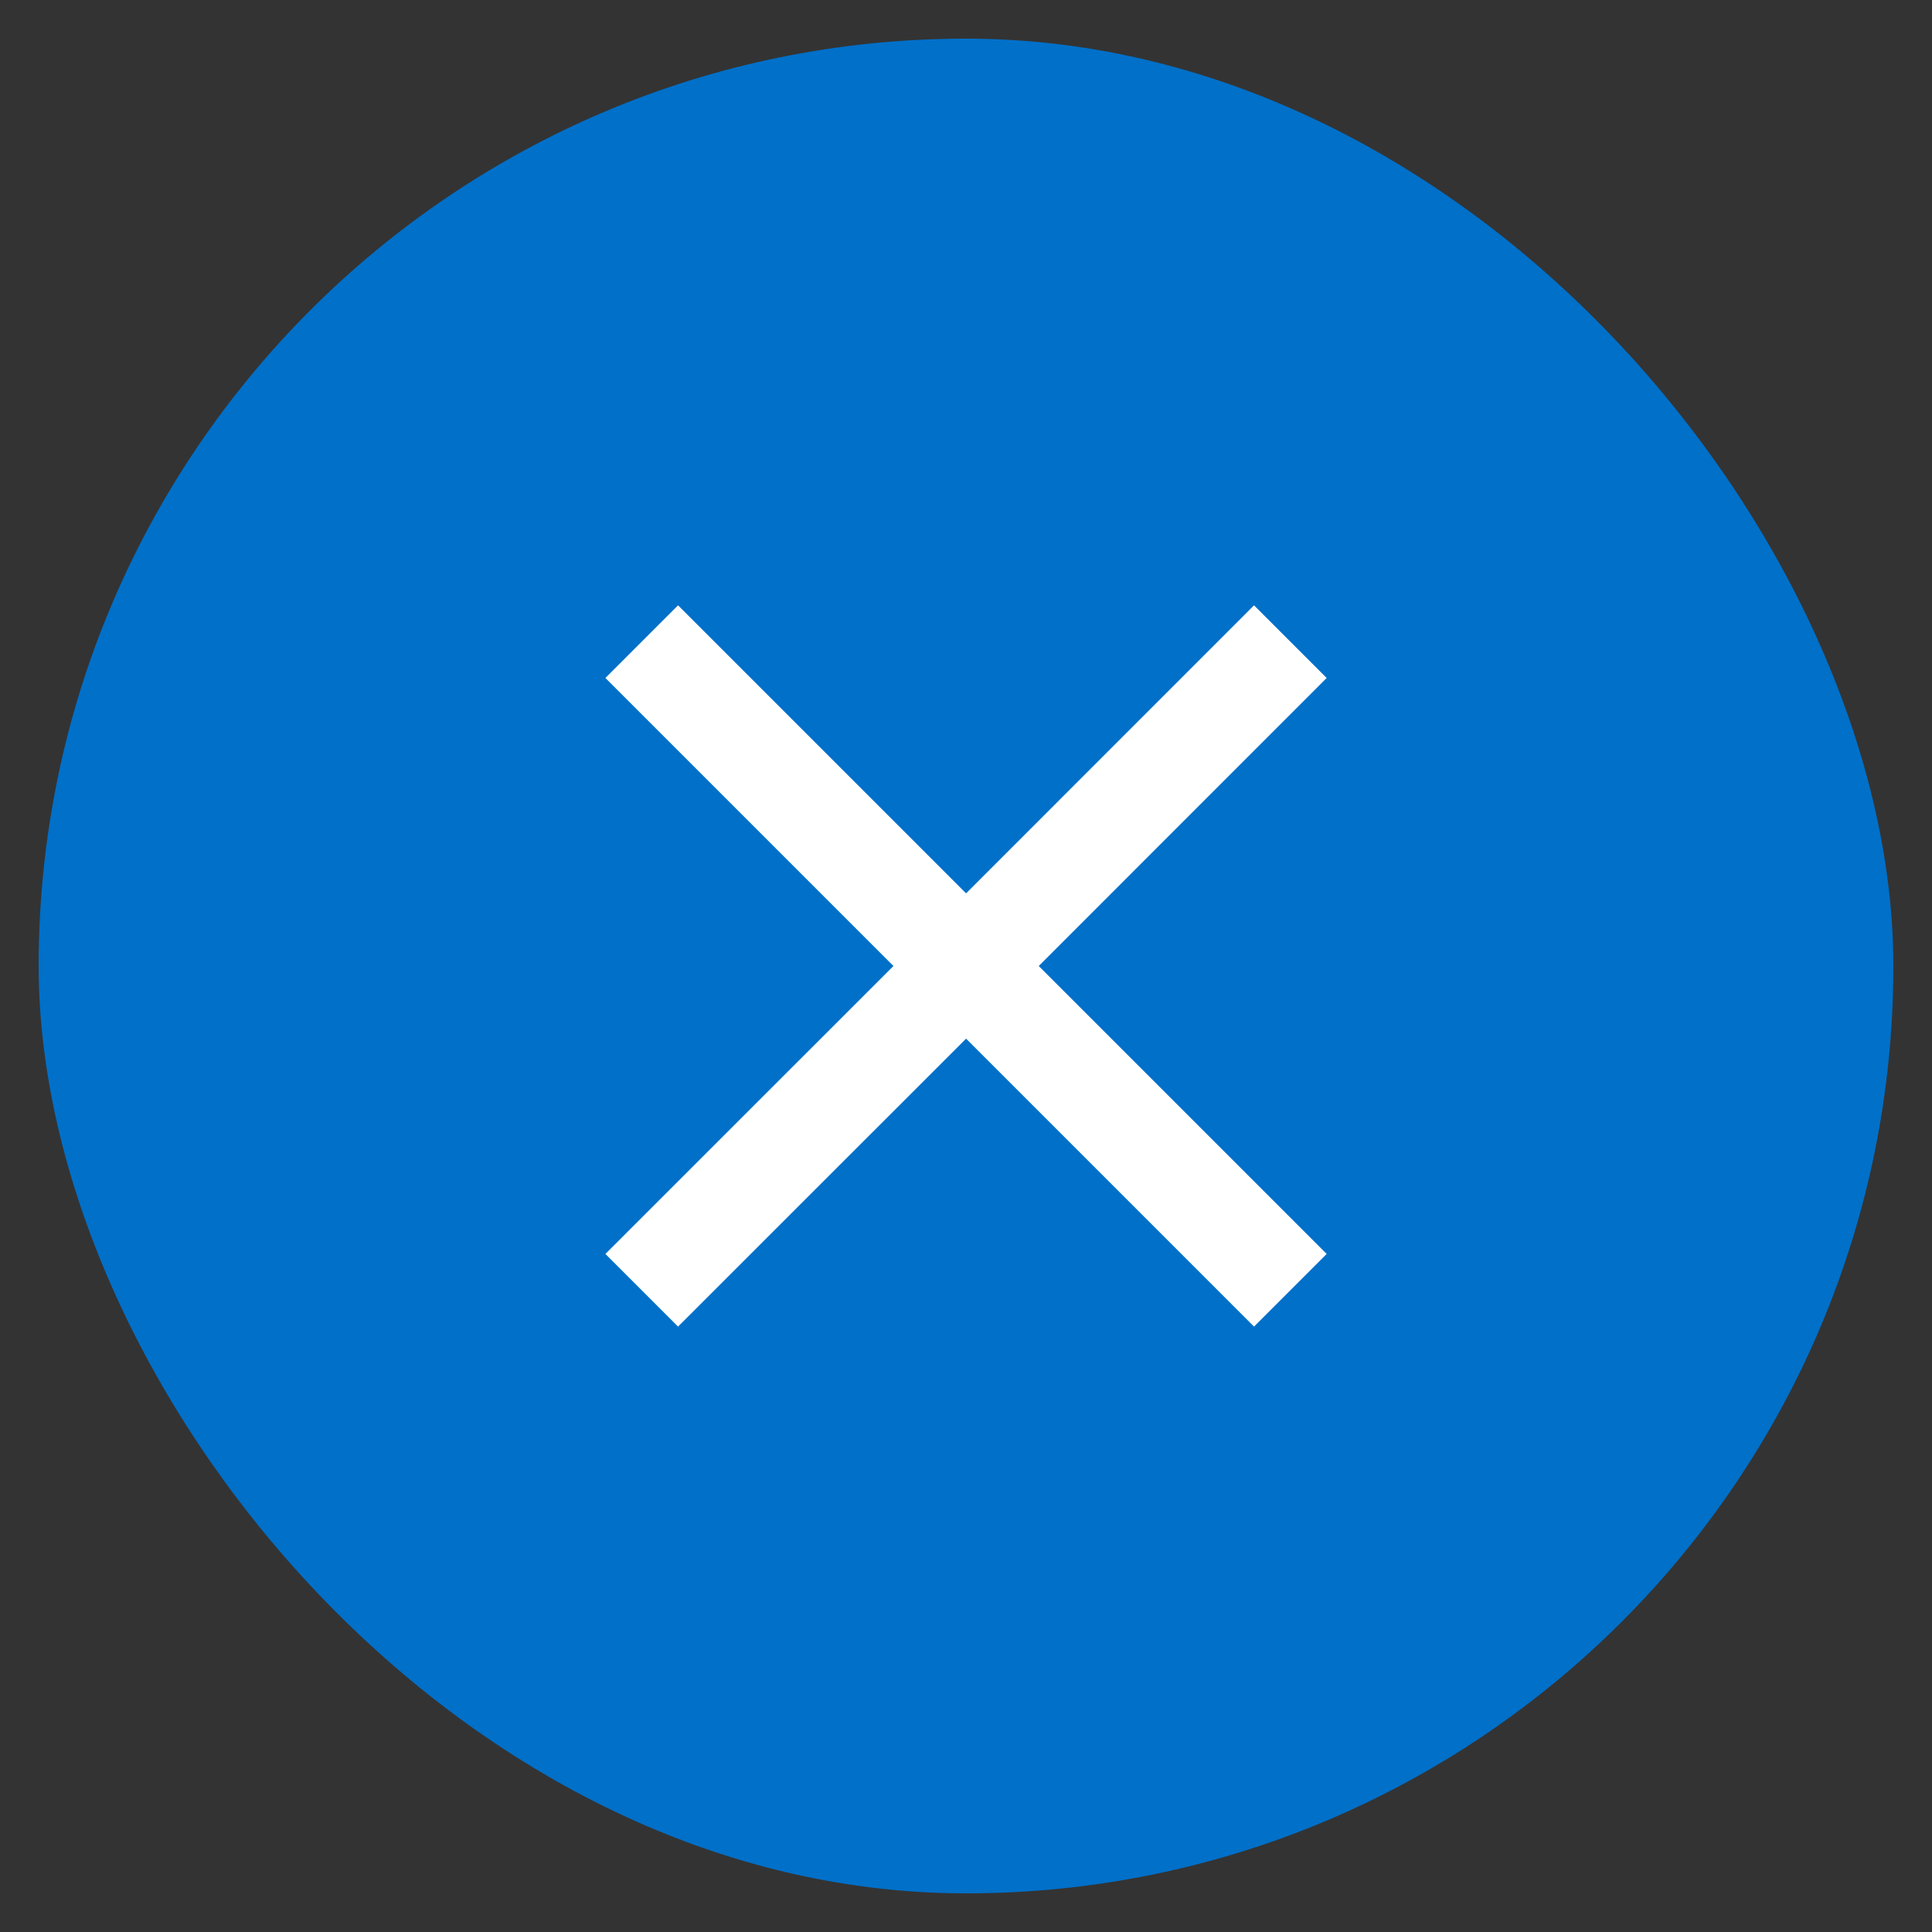 <svg width="25" height="25" viewBox="0 0 25 25" fill="none" xmlns="http://www.w3.org/2000/svg">
<rect x="0" y="0" width="25" height="25" fill="#333333" stroke="none"/>
<rect x="0.5" y="0.5" width="24" height="24" rx="12" fill="#0070C9"/>
<rect width="16" height="16" transform="translate(4.5 4.5)" fill="#0070C9"/>
<path d="M17.167 8.773L16.227 7.833L12.501 11.56L8.774 7.833L7.834 8.773L11.561 12.5L7.834 16.226L8.774 17.166L12.501 13.44L16.227 17.166L17.167 16.226L13.441 12.5L17.167 8.773Z" fill="white"/>
</svg>
